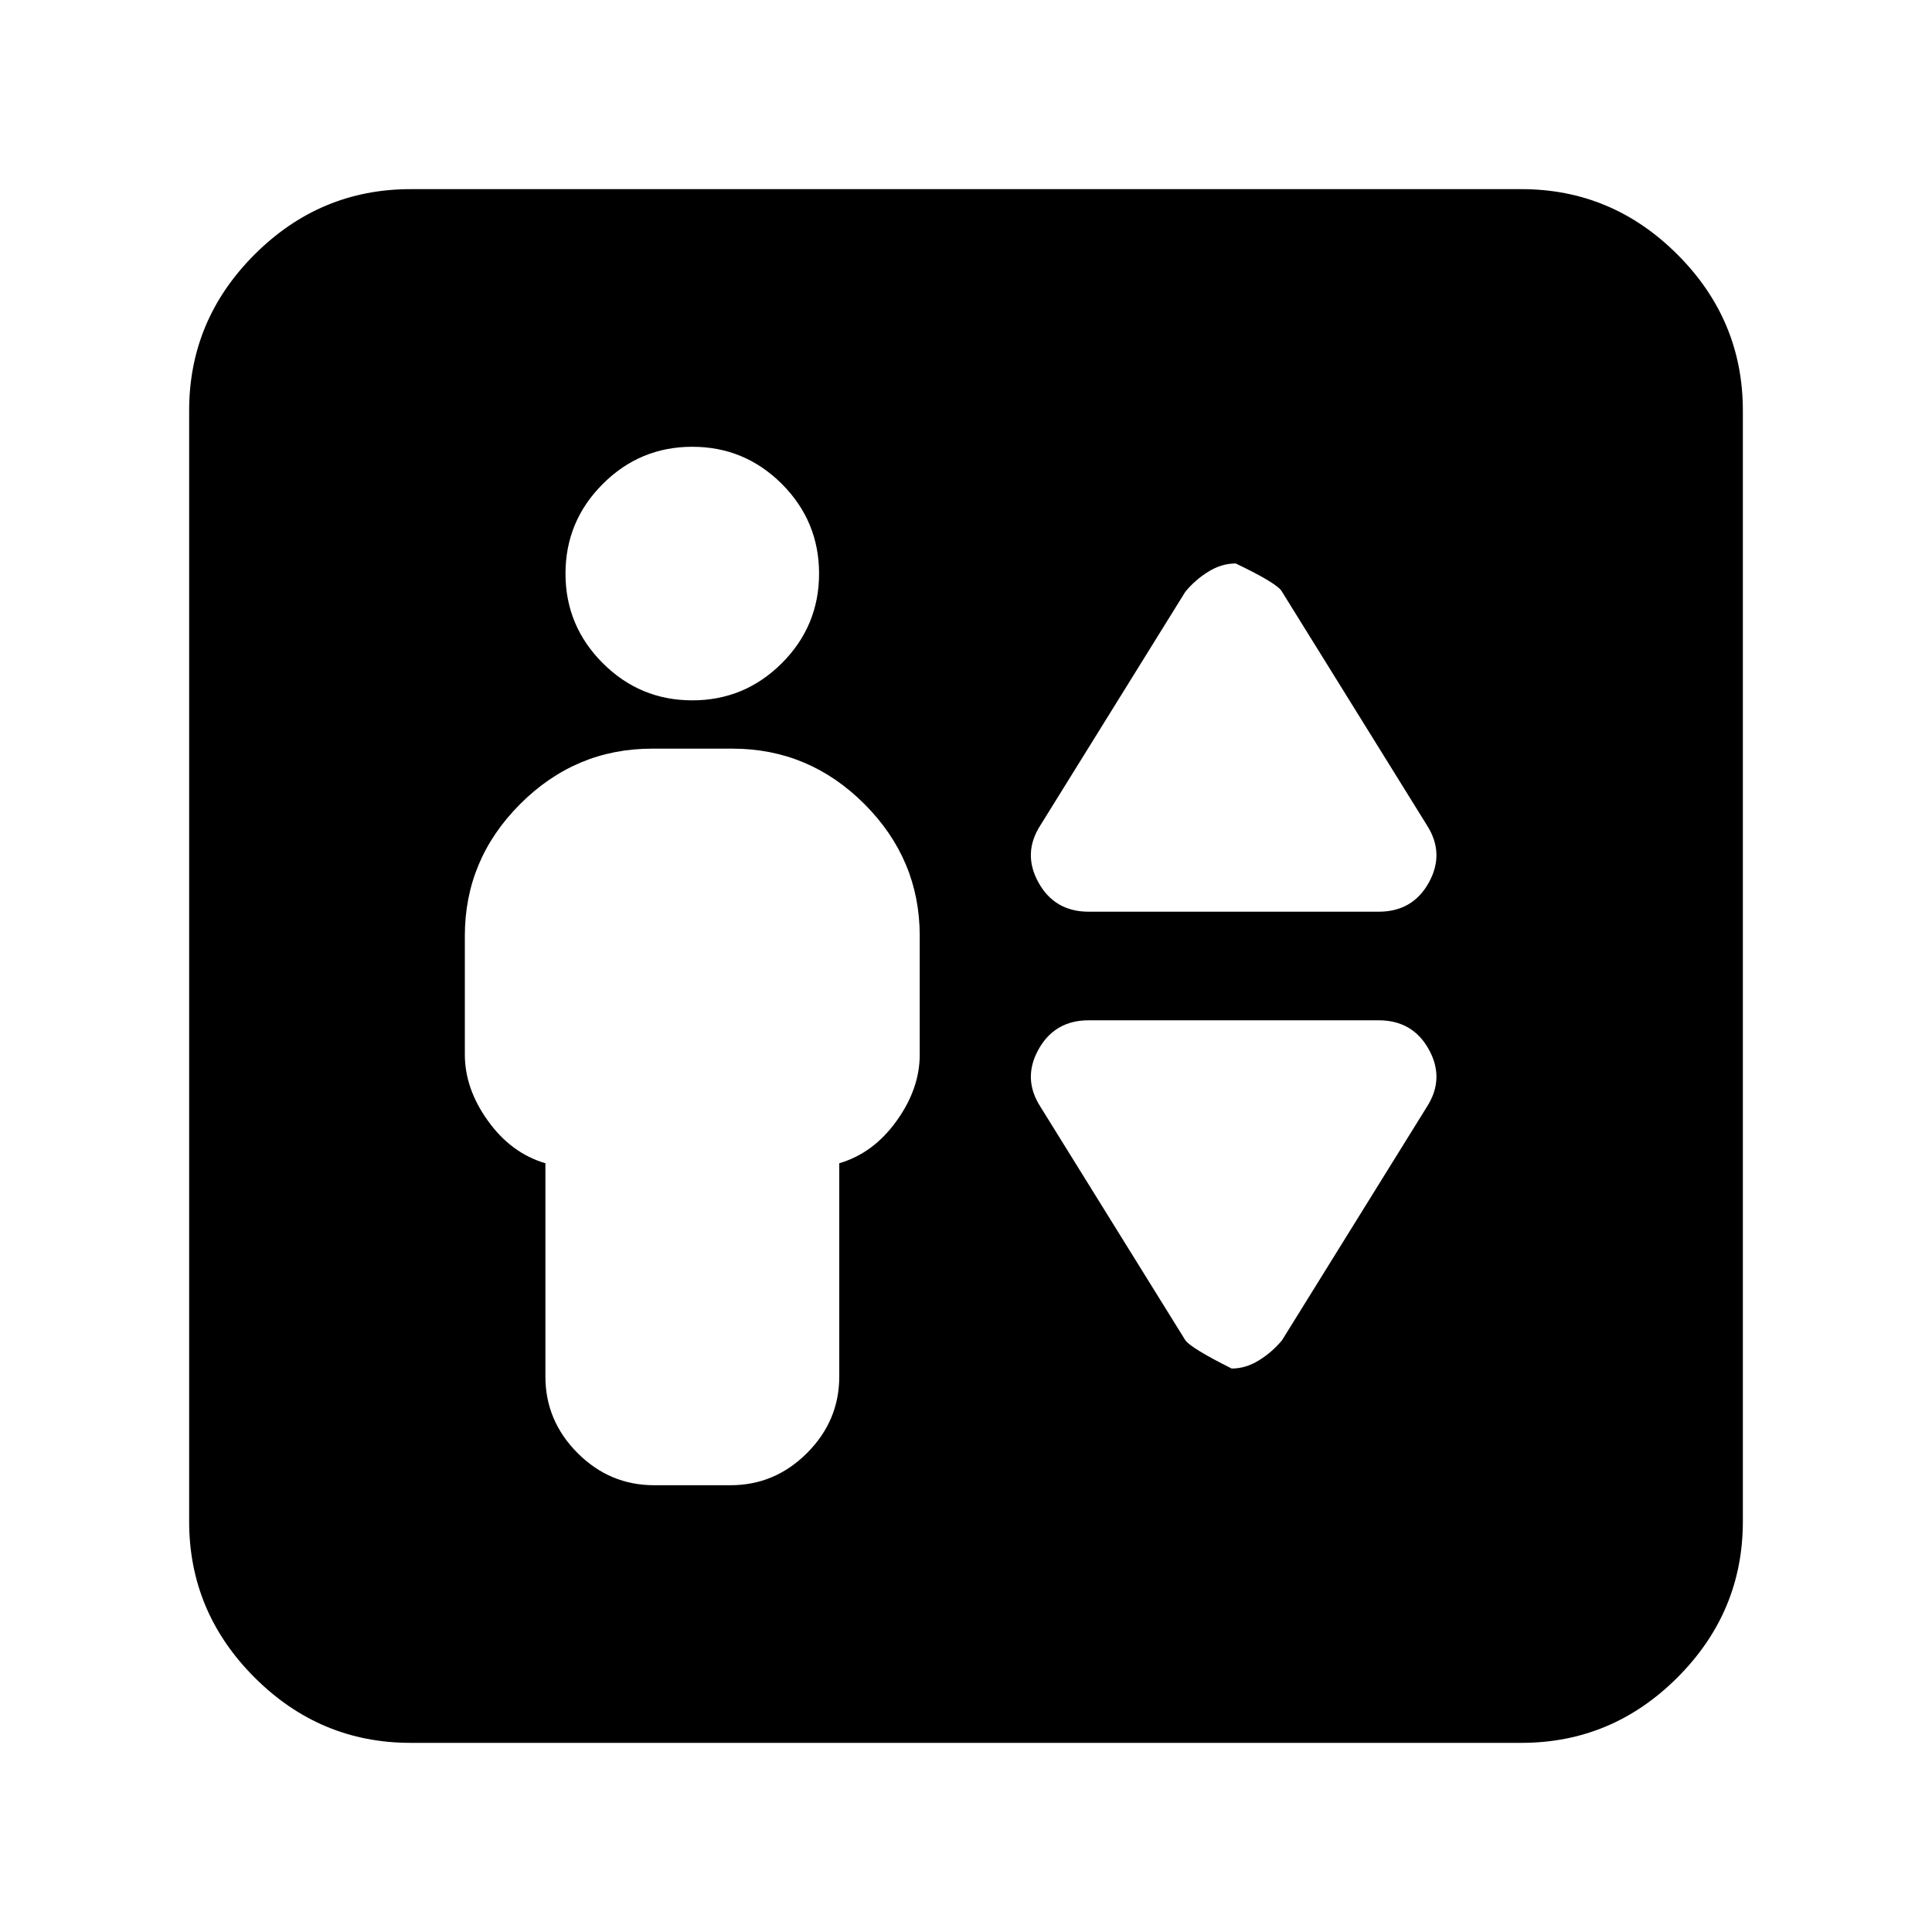 <svg xmlns="http://www.w3.org/2000/svg" height="20" width="20"><path d="M6.771 15.375H7.562Q8.021 15.375 8.354 15.042Q8.688 14.708 8.688 14.25V12.042Q9.042 11.938 9.281 11.604Q9.521 11.271 9.521 10.917V9.688Q9.521 8.896 8.948 8.323Q8.375 7.75 7.583 7.75H6.75Q5.958 7.75 5.385 8.323Q4.812 8.896 4.812 9.688V10.917Q4.812 11.271 5.052 11.604Q5.292 11.938 5.646 12.042V14.25Q5.646 14.708 5.979 15.042Q6.312 15.375 6.771 15.375ZM7.167 7.25Q7.708 7.25 8.094 6.865Q8.479 6.479 8.479 5.938Q8.479 5.396 8.094 5.01Q7.708 4.625 7.167 4.625Q6.625 4.625 6.24 5.01Q5.854 5.396 5.854 5.938Q5.854 6.479 6.24 6.865Q6.625 7.25 7.167 7.25ZM11.271 9.438H14.271Q14.625 9.438 14.792 9.135Q14.958 8.833 14.771 8.542L13.271 6.125Q13.229 6.042 12.792 5.833Q12.646 5.833 12.51 5.917Q12.375 6 12.271 6.125L10.771 8.542Q10.583 8.833 10.75 9.135Q10.917 9.438 11.271 9.438ZM12.75 14.167Q12.896 14.167 13.031 14.083Q13.167 14 13.271 13.875L14.771 11.458Q14.958 11.167 14.792 10.865Q14.625 10.562 14.271 10.562H11.271Q10.917 10.562 10.75 10.865Q10.583 11.167 10.771 11.458L12.271 13.875Q12.333 13.958 12.75 14.167ZM4.25 18.042Q3.312 18.042 2.635 17.365Q1.958 16.688 1.958 15.75V4.25Q1.958 3.312 2.635 2.635Q3.312 1.958 4.25 1.958H15.75Q16.688 1.958 17.365 2.635Q18.042 3.312 18.042 4.25V15.75Q18.042 16.688 17.365 17.365Q16.688 18.042 15.75 18.042Z"/></svg>